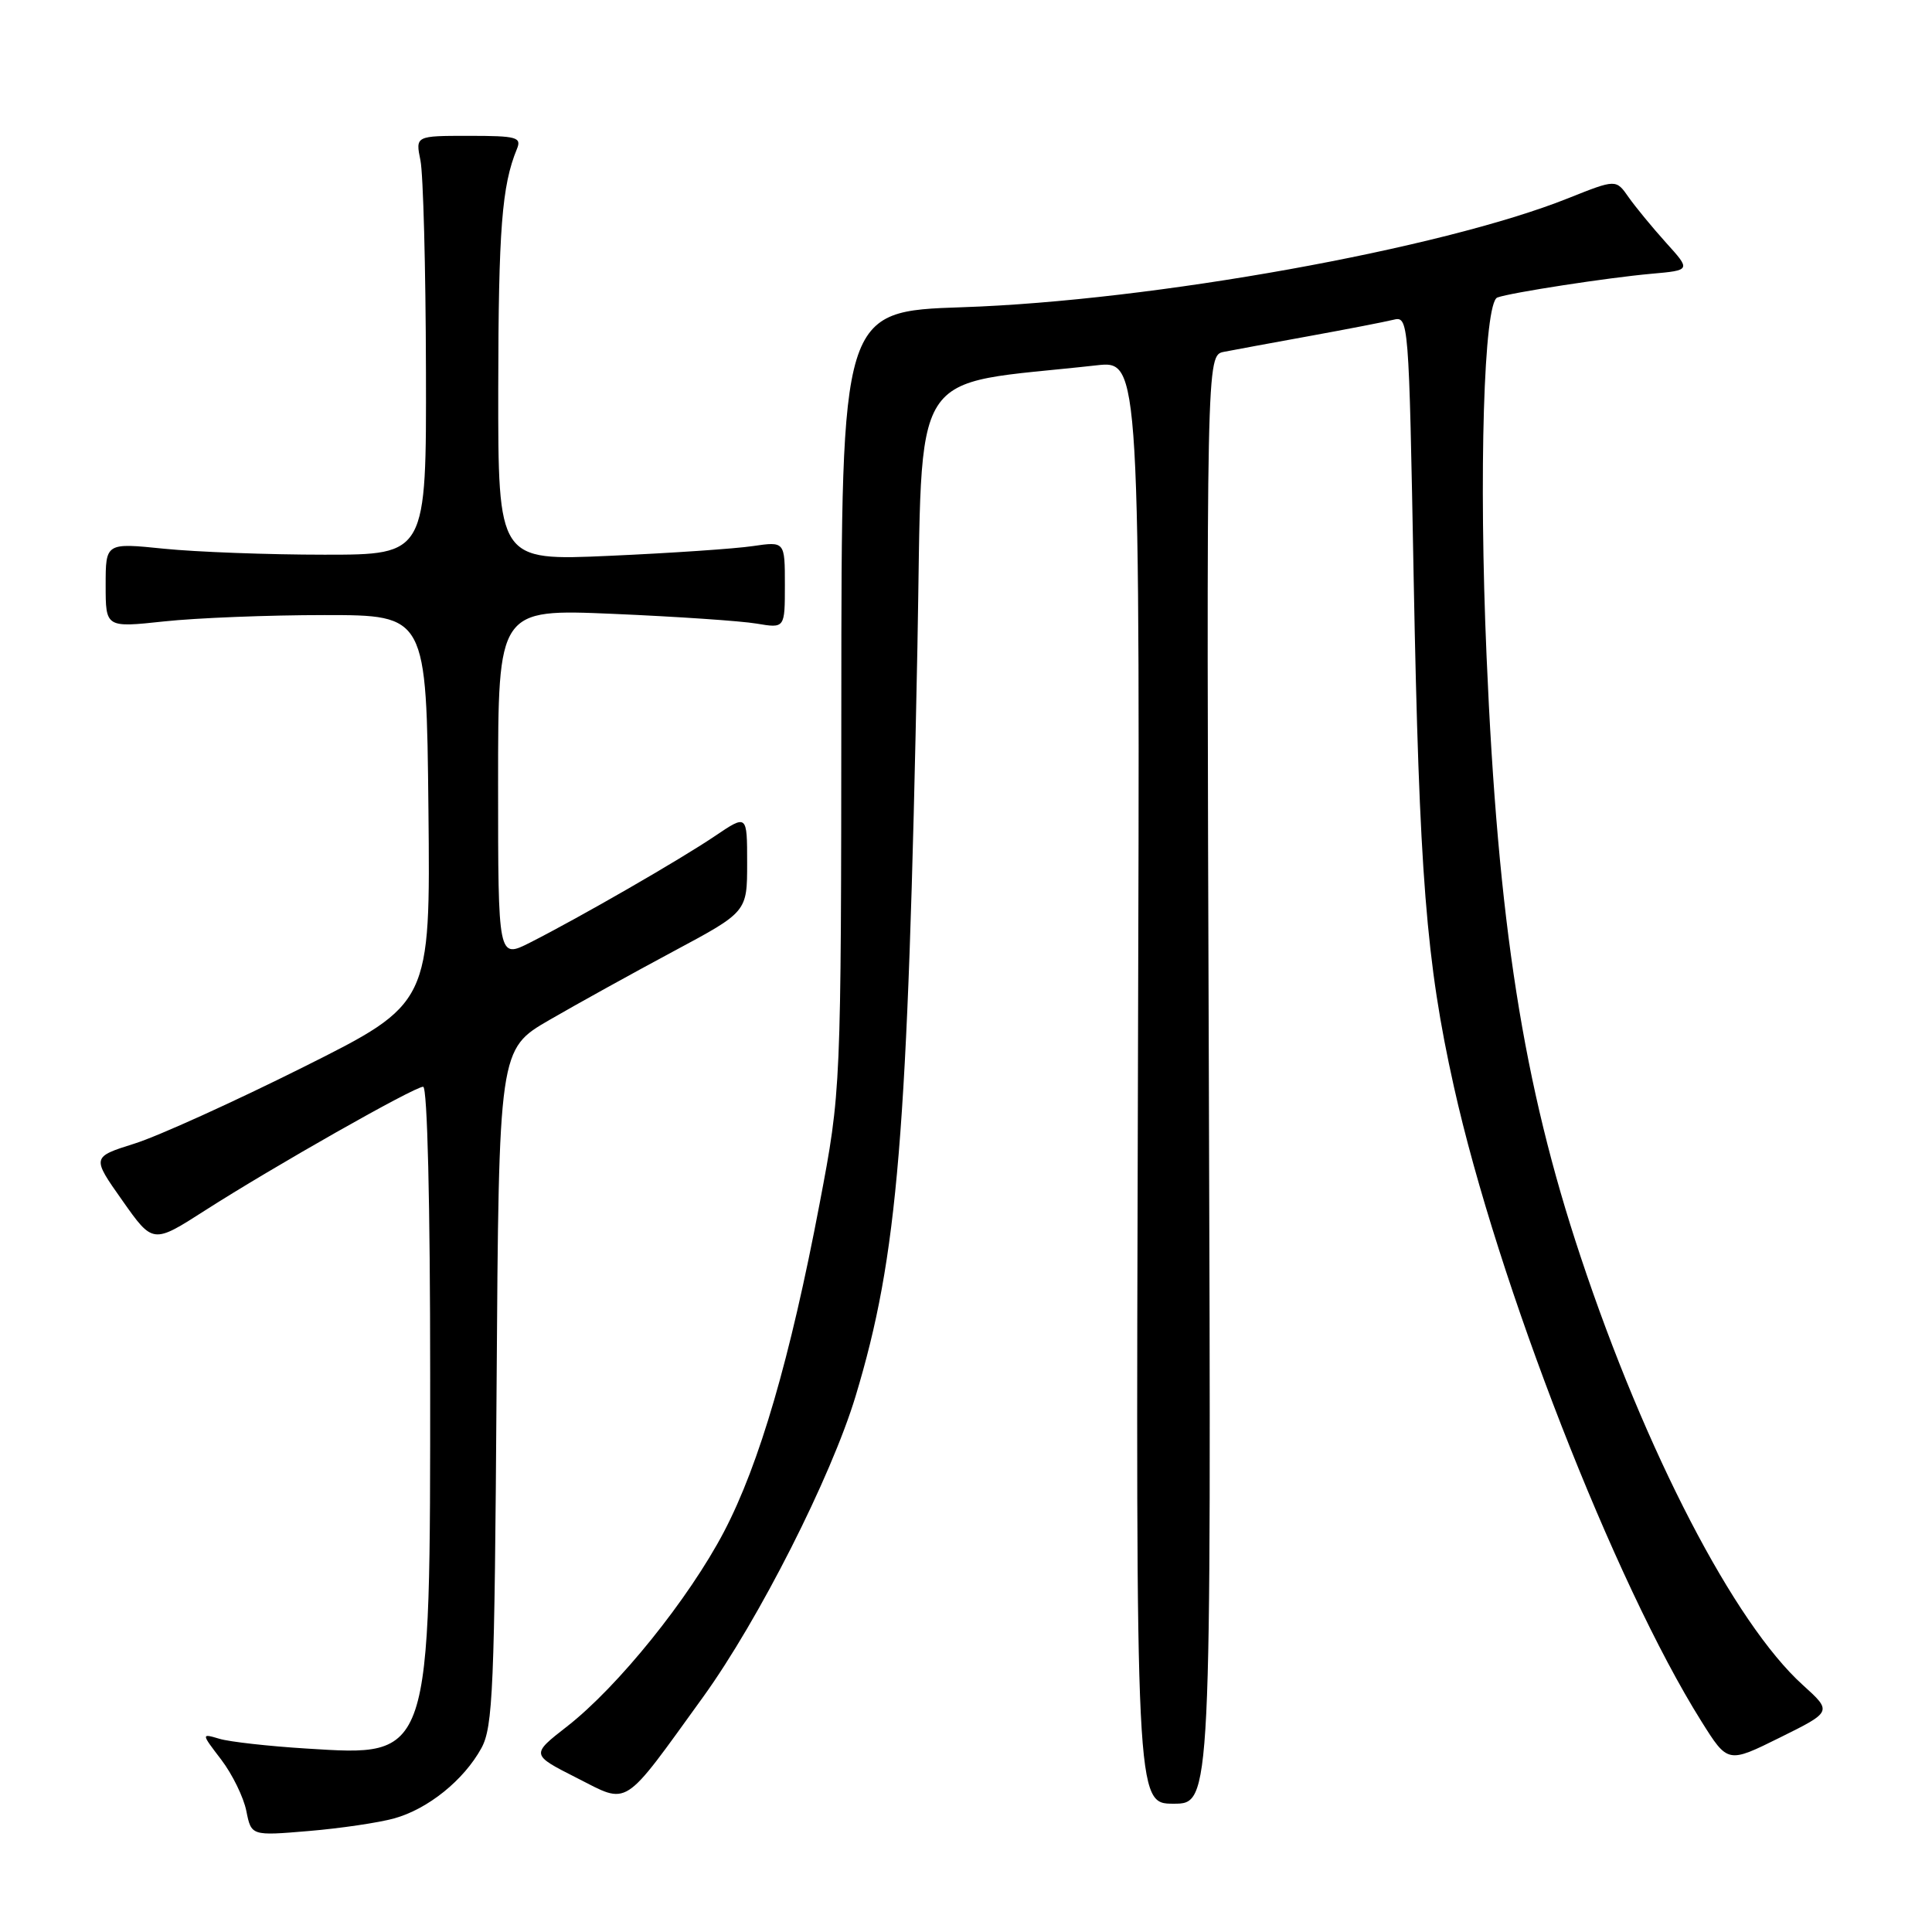 <?xml version="1.0" encoding="UTF-8" standalone="no"?>
<!DOCTYPE svg PUBLIC "-//W3C//DTD SVG 1.1//EN" "http://www.w3.org/Graphics/SVG/1.1/DTD/svg11.dtd" >
<svg xmlns="http://www.w3.org/2000/svg" xmlns:xlink="http://www.w3.org/1999/xlink" version="1.1" viewBox="0 0 256 256">
 <g >
 <path fill="currentColor"
d=" M 52.22 240.95 C 56.71 239.71 61.46 235.88 63.79 231.63 C 65.32 228.83 65.53 223.77 65.80 183.77 C 66.10 139.03 66.10 139.03 72.80 135.15 C 76.48 133.02 83.89 128.92 89.25 126.05 C 99.00 120.83 99.00 120.83 99.00 114.37 C 99.00 107.90 99.00 107.90 94.75 110.77 C 90.07 113.93 76.89 121.52 70.25 124.89 C 66.00 127.04 66.00 127.04 66.00 103.86 C 66.00 80.69 66.00 80.69 81.25 81.34 C 89.64 81.70 98.19 82.28 100.25 82.63 C 104.00 83.26 104.00 83.26 104.00 77.50 C 104.00 71.74 104.00 71.74 99.75 72.36 C 97.41 72.71 88.86 73.29 80.75 73.65 C 66.00 74.31 66.00 74.31 66.02 51.41 C 66.05 30.36 66.50 24.59 68.49 19.75 C 69.14 18.18 68.49 18.00 62.13 18.00 C 55.05 18.00 55.05 18.00 55.71 21.25 C 56.08 23.04 56.41 35.52 56.44 49.00 C 56.50 73.50 56.50 73.50 43.00 73.50 C 35.58 73.50 26.01 73.14 21.75 72.71 C 14.00 71.92 14.00 71.92 14.00 77.54 C 14.00 83.17 14.00 83.17 21.75 82.34 C 26.01 81.88 35.58 81.50 43.00 81.50 C 56.50 81.50 56.50 81.50 56.77 107.24 C 57.03 132.97 57.03 132.97 40.27 141.36 C 31.05 145.97 20.95 150.55 17.83 151.53 C 12.15 153.32 12.15 153.32 16.21 159.07 C 20.26 164.82 20.26 164.82 27.17 160.39 C 36.22 154.59 54.90 144.00 56.07 144.00 C 56.63 144.00 57.00 159.51 57.00 182.32 C 57.00 233.36 57.21 232.72 40.58 231.69 C 35.59 231.38 30.41 230.80 29.08 230.40 C 26.65 229.68 26.65 229.68 29.32 233.17 C 30.78 235.09 32.28 238.15 32.64 239.96 C 33.30 243.26 33.30 243.26 40.90 242.62 C 45.08 242.27 50.17 241.52 52.22 240.95 Z  M 93.18 224.84 C 100.55 214.62 110.12 195.74 113.37 185.00 C 118.98 166.40 120.28 150.71 121.56 85.88 C 122.31 47.52 119.97 51.23 145.28 48.41 C 151.07 47.76 151.07 47.76 150.78 143.38 C 150.50 239.00 150.50 239.00 155.50 239.00 C 160.50 239.00 160.50 239.00 160.18 143.04 C 159.85 47.08 159.85 47.08 162.18 46.62 C 163.45 46.37 168.55 45.43 173.50 44.53 C 178.45 43.63 183.44 42.66 184.59 42.38 C 186.66 41.87 186.68 42.04 187.32 76.71 C 188.06 115.91 188.97 127.48 192.64 143.95 C 198.44 170.00 213.94 209.75 225.44 228.08 C 228.94 233.66 228.94 233.66 235.86 230.23 C 242.78 226.80 242.78 226.80 238.88 223.27 C 229.82 215.09 218.04 192.39 209.45 166.55 C 201.83 143.67 198.49 122.36 196.98 87.00 C 195.93 62.69 196.61 40.07 198.41 39.42 C 200.19 38.77 213.08 36.79 218.78 36.28 C 224.06 35.81 224.06 35.81 220.76 32.16 C 218.95 30.15 216.71 27.43 215.79 26.12 C 214.13 23.74 214.13 23.74 207.81 26.26 C 191.04 32.97 152.69 39.87 127.50 40.71 C 111.50 41.25 111.50 41.25 111.48 92.87 C 111.45 144.50 111.45 144.50 108.60 159.50 C 104.70 180.03 100.63 193.98 95.94 202.95 C 91.28 211.84 81.89 223.50 75.14 228.76 C 70.34 232.50 70.34 232.50 76.42 235.58 C 83.42 239.13 82.36 239.81 93.18 224.84 Z "/>
</g>
</svg>